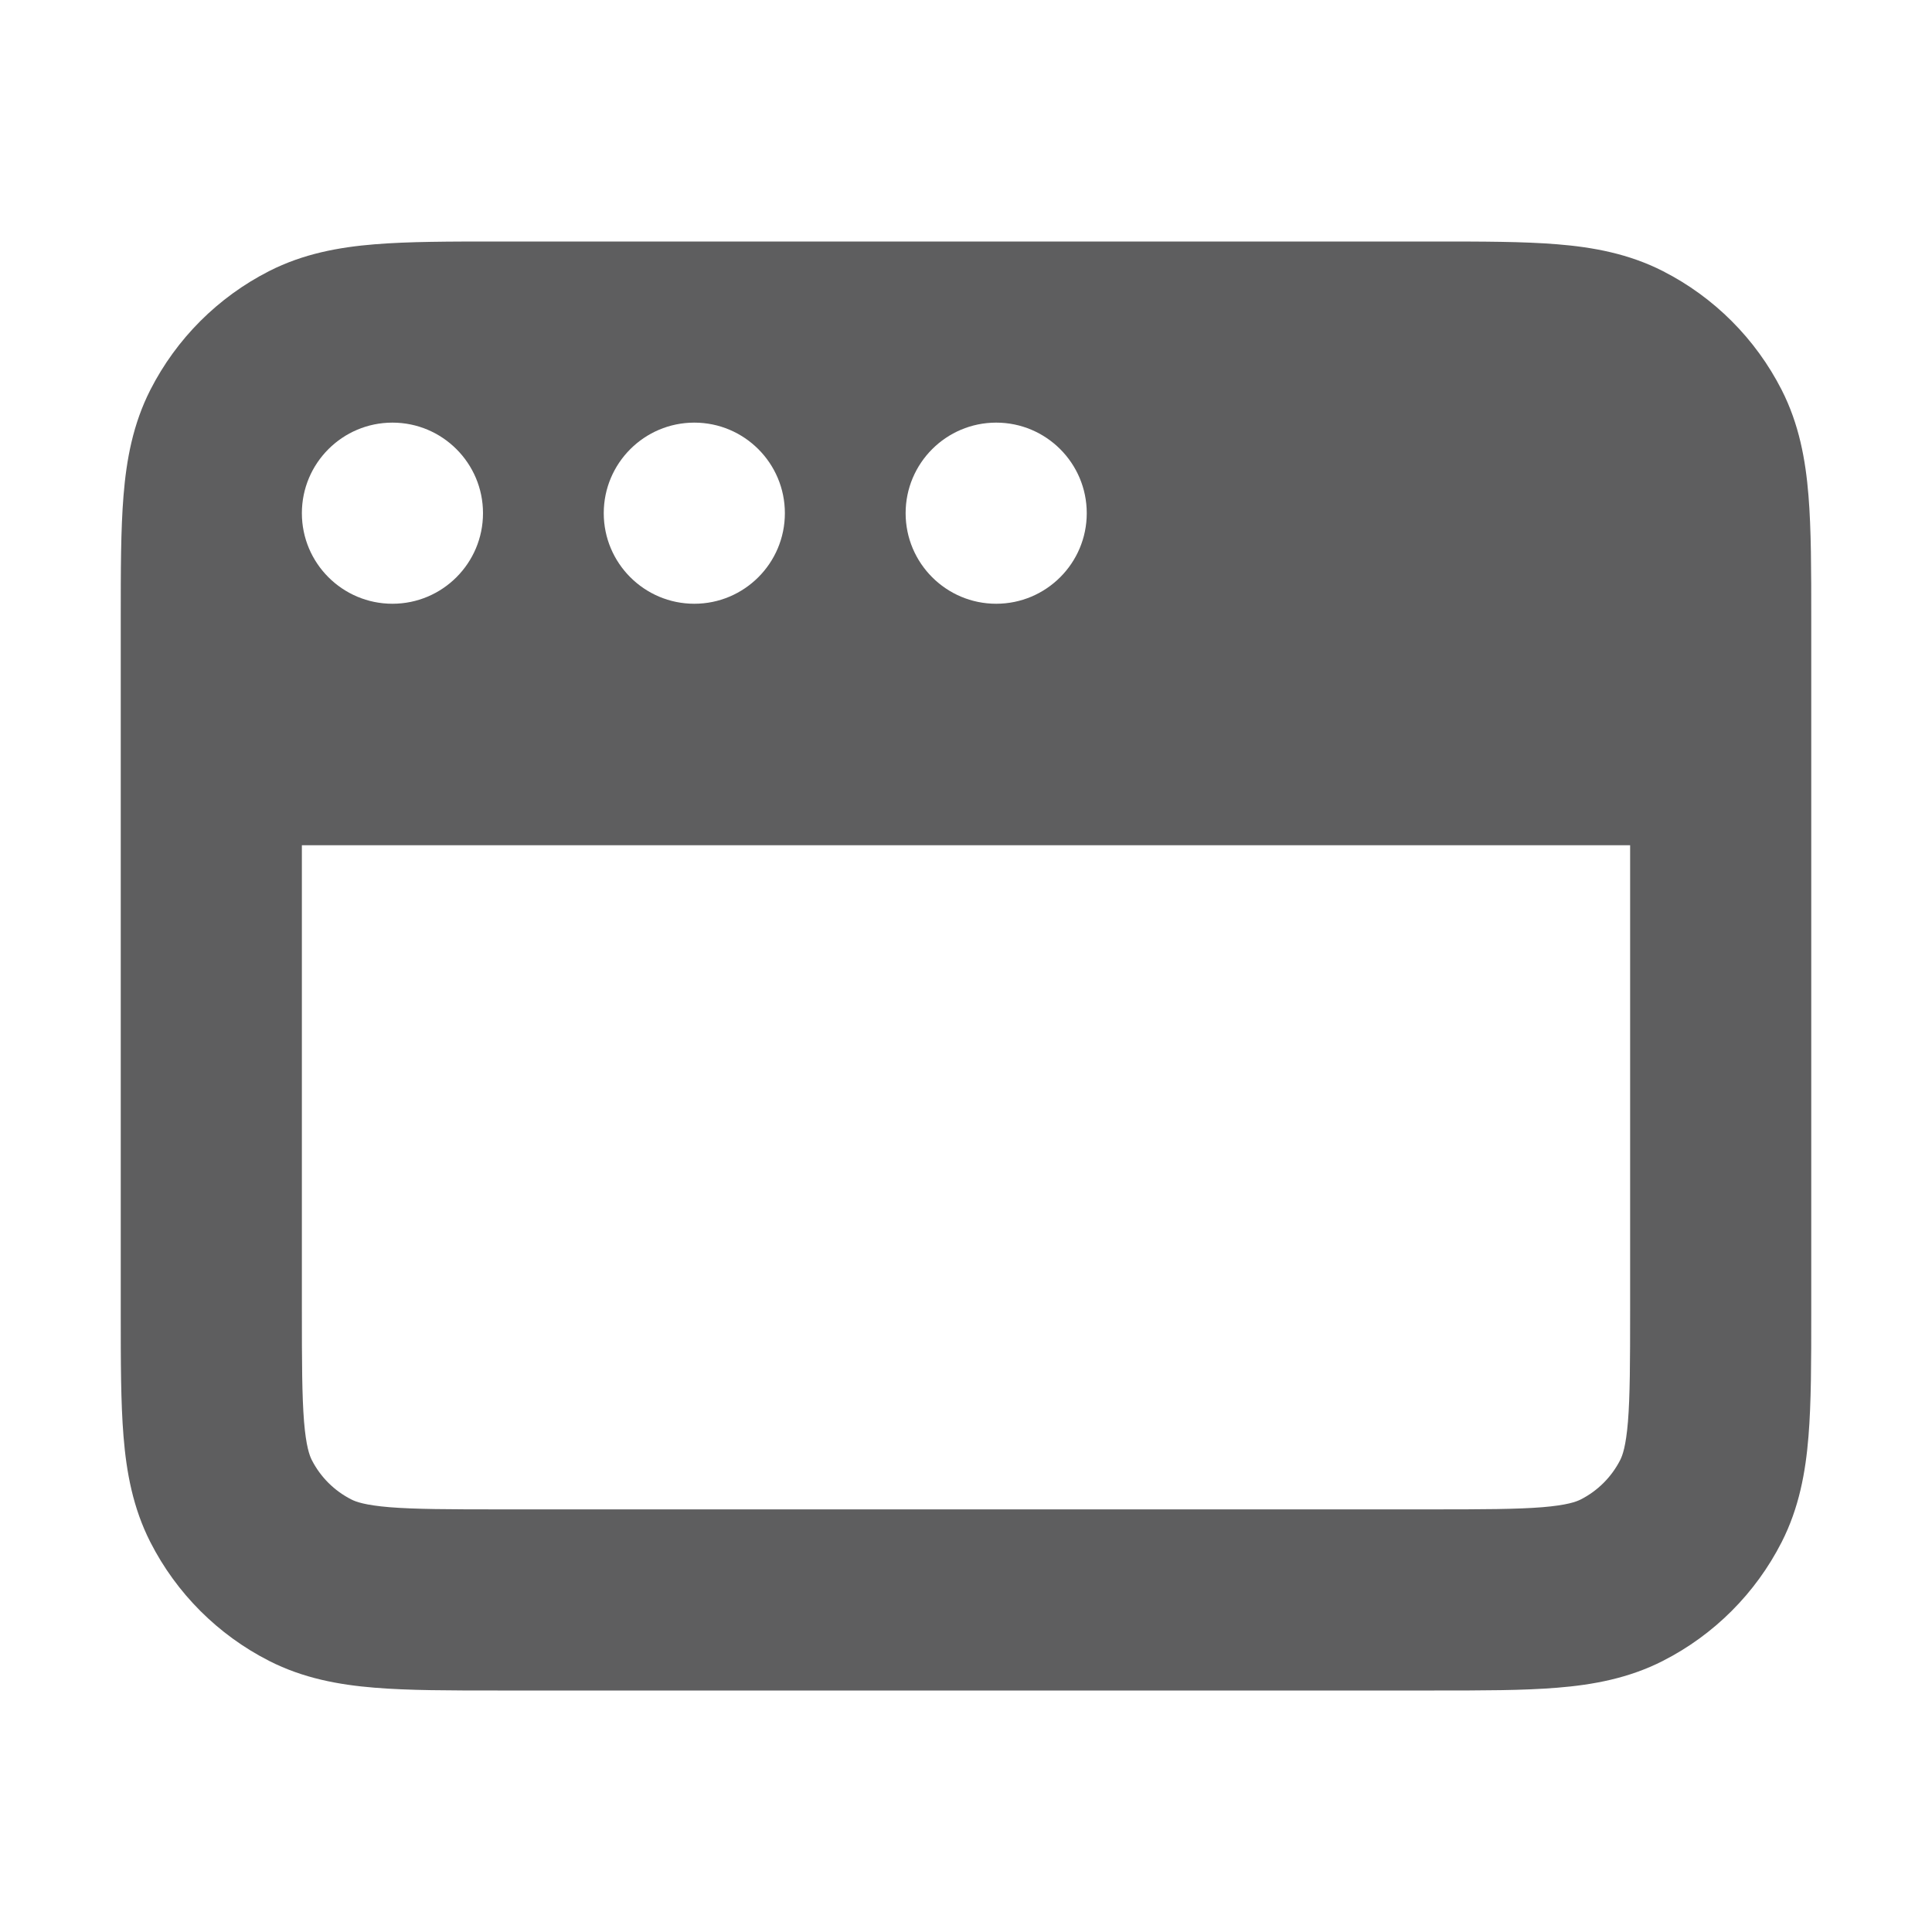<svg xmlns="http://www.w3.org/2000/svg" style="--icon-color:#5e5e5f" width="16" height="16" fill="#5e5e5f" aria-hidden="true" focusable="false" role="img" viewBox="0 0 16 16"><path fill-rule="evenodd" d="M4.121 2H11.879C12.274 2 12.615 2 12.896 2.023C13.193 2.047 13.488 2.101 13.771 2.245C14.195 2.461 14.539 2.805 14.755 3.229C14.899 3.512 14.953 3.807 14.977 4.104C15 4.385 15 4.726 15 5.121V10.879C15 11.274 15 11.615 14.977 11.896C14.953 12.193 14.899 12.488 14.755 12.771C14.539 13.195 14.195 13.539 13.771 13.755C13.488 13.899 13.193 13.953 12.896 13.977C12.615 14 12.274 14 11.879 14H4.121C3.726 14 3.385 14 3.104 13.977C2.807 13.953 2.512 13.899 2.229 13.755C1.805 13.539 1.461 13.195 1.245 12.771C1.101 12.488 1.047 12.193 1.023 11.896C1 11.615 1 11.274 1 10.879V5.121C1 4.726 1 4.385 1.023 4.104C1.047 3.807 1.101 3.512 1.245 3.229C1.461 2.805 1.805 2.461 2.229 2.245C2.512 2.101 2.807 2.047 3.104 2.023C3.385 2 3.726 2 4.121 2ZM2.5 10.85V7H13.5V10.85C13.5 11.282 13.499 11.562 13.482 11.774C13.465 11.978 13.437 12.053 13.418 12.091C13.346 12.232 13.232 12.346 13.091 12.418C13.053 12.437 12.978 12.465 12.774 12.482C12.562 12.499 12.282 12.5 11.85 12.5H4.15C3.718 12.5 3.438 12.499 3.226 12.482C3.022 12.465 2.947 12.437 2.91 12.418C2.768 12.346 2.654 12.232 2.582 12.091C2.563 12.053 2.535 11.978 2.518 11.774C2.501 11.562 2.5 11.282 2.5 10.85ZM3.25 5C3.664 5 4 4.664 4 4.25C4 3.836 3.664 3.5 3.25 3.5C2.836 3.5 2.5 3.836 2.5 4.25C2.5 4.664 2.836 5 3.25 5ZM6.5 4.25C6.5 4.664 6.164 5 5.75 5C5.336 5 5 4.664 5 4.25C5 3.836 5.336 3.5 5.75 3.5C6.164 3.5 6.5 3.836 6.5 4.25ZM8.25 5C8.664 5 9 4.664 9 4.25C9 3.836 8.664 3.5 8.25 3.5C7.836 3.5 7.5 3.836 7.5 4.25C7.5 4.664 7.836 5 8.25 5Z" clip-rule="evenodd"/></svg>